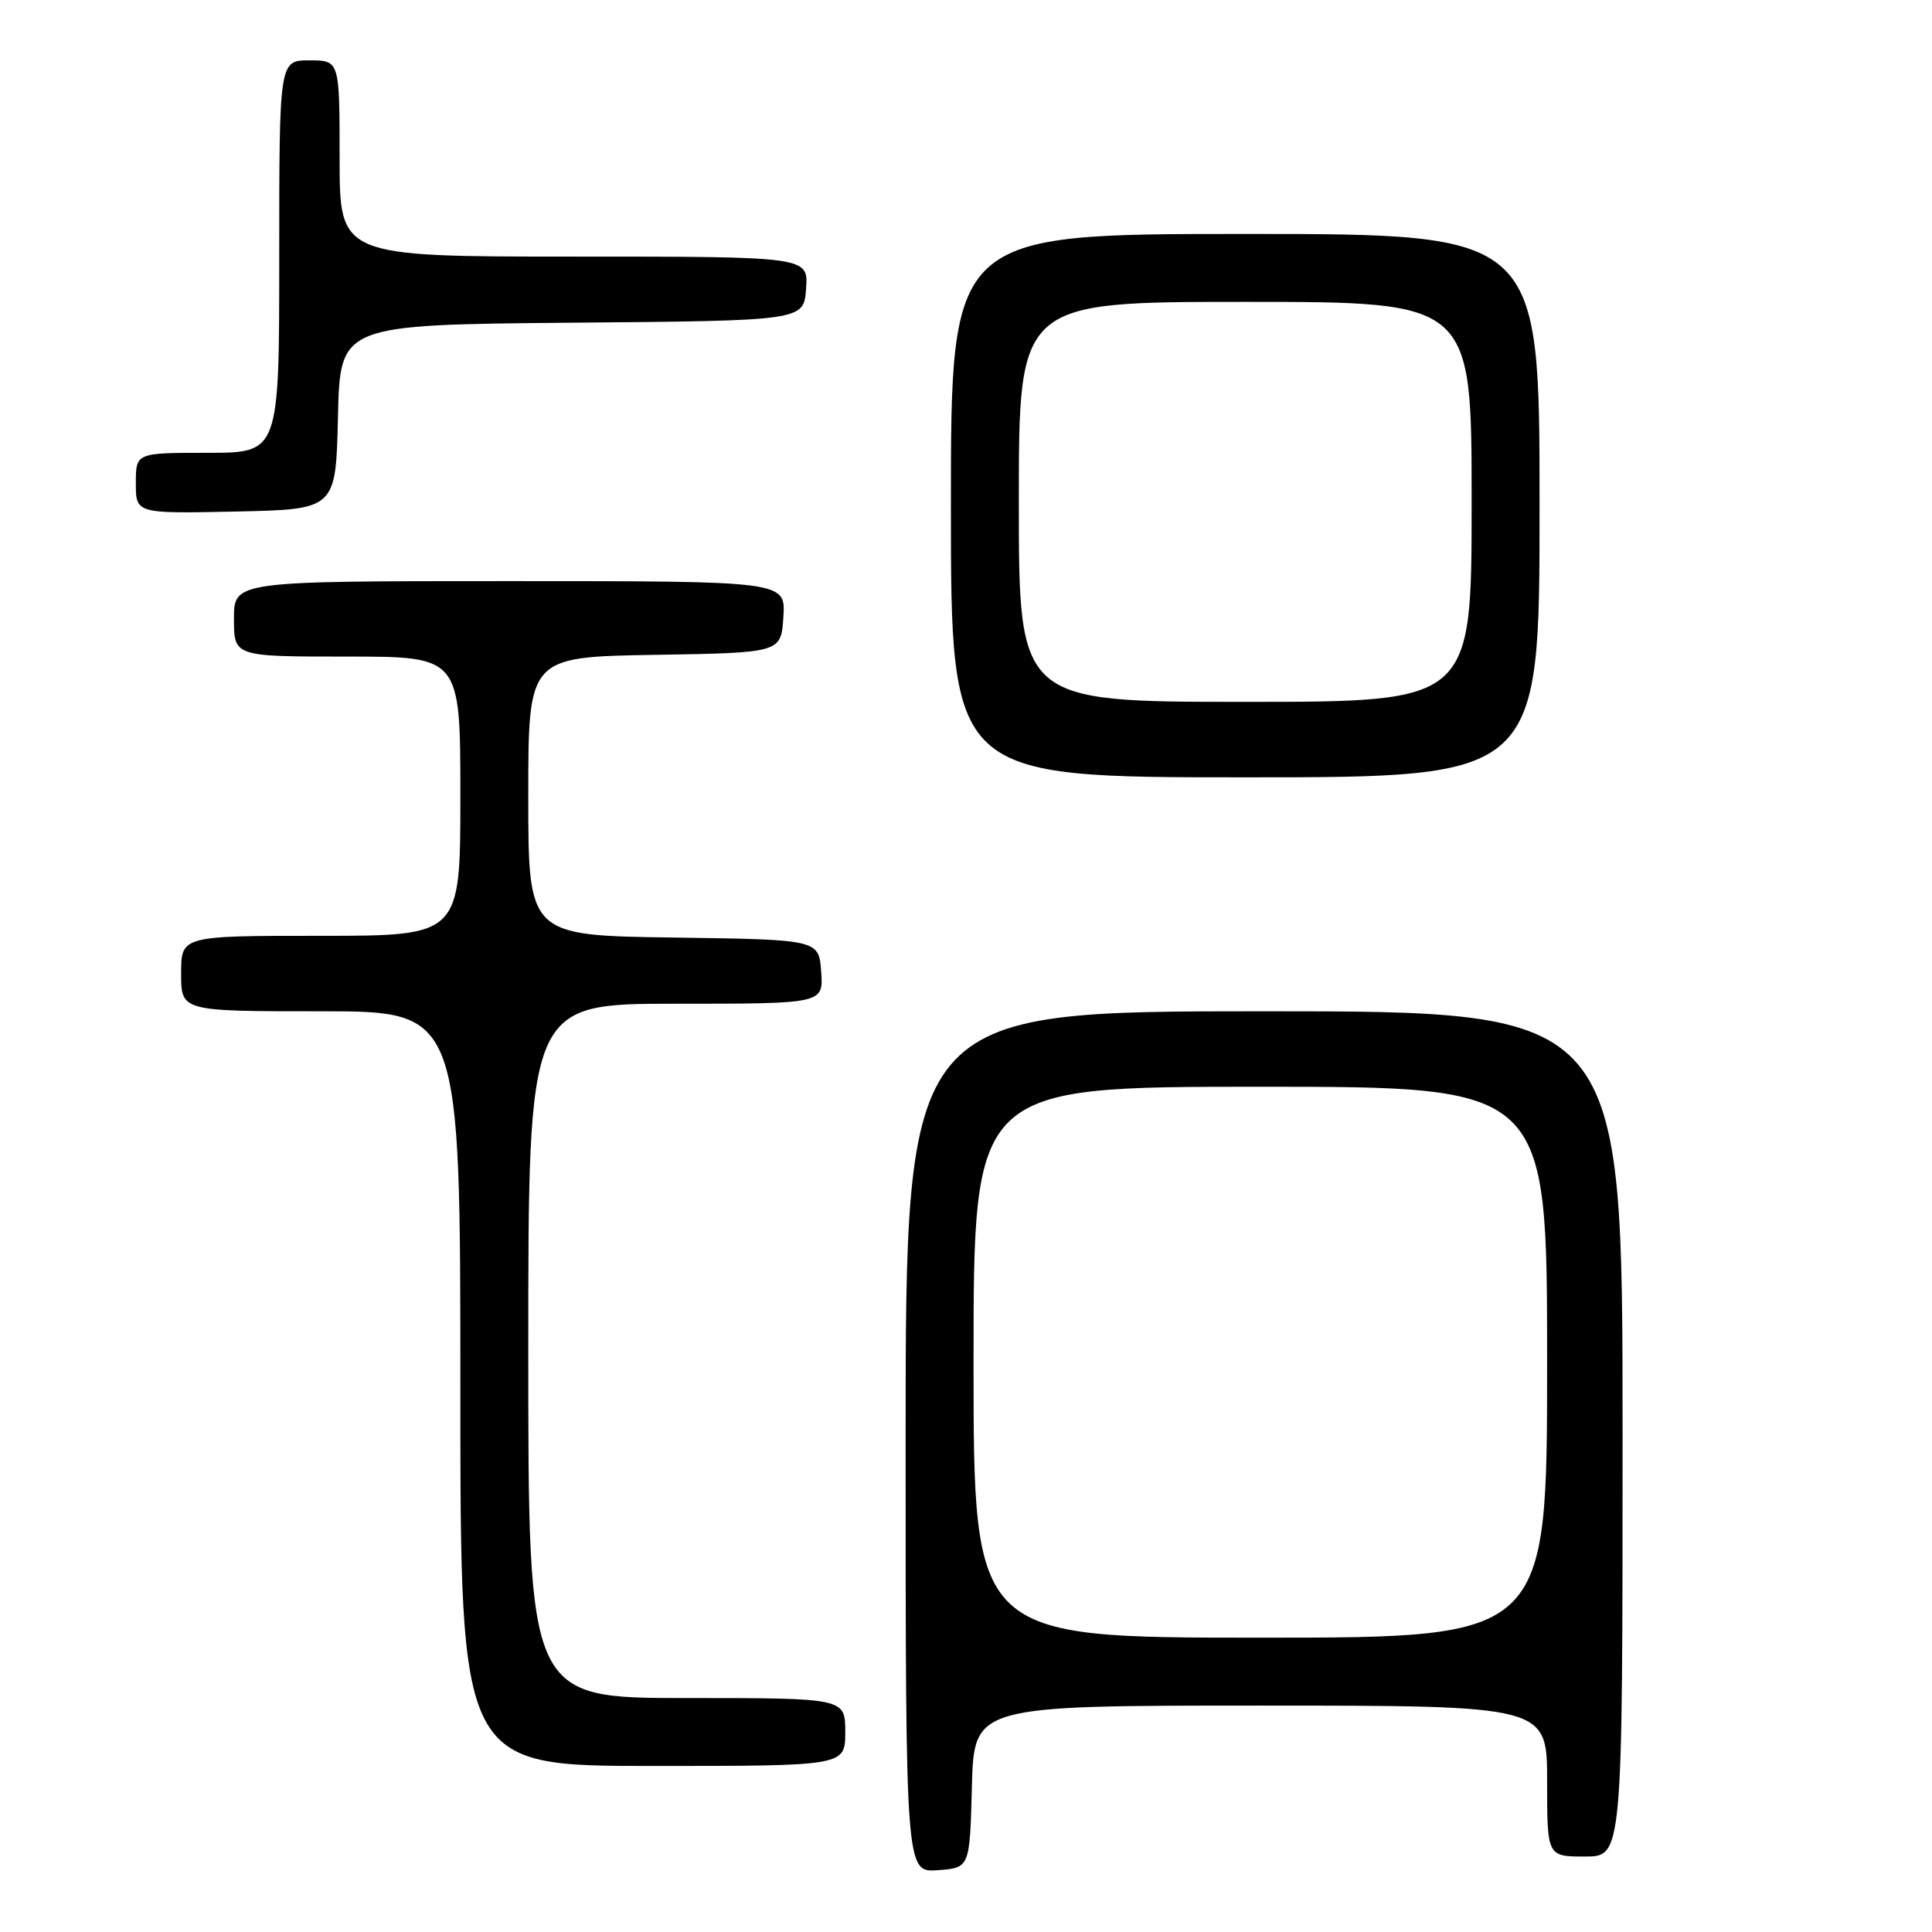 <?xml version="1.0" encoding="UTF-8" standalone="no"?>
<!DOCTYPE svg PUBLIC "-//W3C//DTD SVG 1.1//EN" "http://www.w3.org/Graphics/SVG/1.1/DTD/svg11.dtd" >
<svg xmlns="http://www.w3.org/2000/svg" xmlns:xlink="http://www.w3.org/1999/xlink" version="1.1" viewBox="0 0 256 256">
 <g >
 <path fill="currentColor"
d=" M 128.78 236.75 C 129.07 226.00 129.07 226.00 167.03 226.00 C 205.00 226.00 205.00 226.00 205.00 236.00 C 205.00 246.00 205.00 246.00 210.00 246.00 C 215.00 246.00 215.00 246.00 215.00 190.00 C 215.00 134.00 215.00 134.00 167.50 134.00 C 120.00 134.00 120.00 134.00 120.00 191.06 C 120.00 248.11 120.00 248.11 124.25 247.81 C 128.50 247.50 128.50 247.50 128.78 236.75 Z  M 112.00 229.50 C 112.00 225.00 112.00 225.00 91.00 225.00 C 70.00 225.00 70.00 225.00 70.00 179.00 C 70.00 133.00 70.00 133.00 89.56 133.00 C 109.11 133.00 109.11 133.00 108.81 128.75 C 108.50 124.50 108.50 124.50 89.25 124.23 C 70.00 123.96 70.00 123.96 70.00 105.50 C 70.00 87.05 70.00 87.05 86.75 86.77 C 103.50 86.50 103.50 86.50 103.80 81.75 C 104.11 77.00 104.11 77.00 67.55 77.00 C 31.00 77.00 31.00 77.00 31.00 82.00 C 31.00 87.00 31.00 87.00 46.00 87.00 C 61.00 87.00 61.00 87.00 61.00 105.50 C 61.00 124.00 61.00 124.00 42.50 124.00 C 24.00 124.00 24.00 124.00 24.00 129.00 C 24.00 134.00 24.00 134.00 42.50 134.00 C 61.00 134.00 61.00 134.00 61.00 184.00 C 61.00 234.00 61.00 234.00 86.50 234.00 C 112.00 234.00 112.00 234.00 112.00 229.50 Z  M 204.00 67.00 C 204.00 31.00 204.00 31.00 165.00 31.00 C 126.00 31.00 126.00 31.00 126.00 67.00 C 126.00 103.00 126.00 103.00 165.00 103.00 C 204.00 103.00 204.00 103.00 204.00 67.00 Z  M 44.78 55.26 C 45.06 43.03 45.06 43.03 75.78 42.76 C 106.50 42.50 106.50 42.50 106.81 38.25 C 107.11 34.00 107.11 34.00 76.06 34.00 C 45.00 34.00 45.00 34.00 45.00 21.00 C 45.00 8.00 45.00 8.00 41.00 8.00 C 37.00 8.00 37.00 8.00 37.00 34.00 C 37.00 60.00 37.00 60.00 27.50 60.00 C 18.00 60.00 18.00 60.00 18.00 64.03 C 18.00 68.06 18.00 68.06 31.25 67.78 C 44.50 67.50 44.50 67.50 44.78 55.26 Z  M 129.00 180.50 C 129.00 144.00 129.00 144.00 167.00 144.00 C 205.00 144.00 205.00 144.00 205.00 180.50 C 205.00 217.00 205.00 217.00 167.00 217.00 C 129.00 217.00 129.00 217.00 129.00 180.50 Z  M 135.00 66.50 C 135.00 40.00 135.00 40.00 165.00 40.00 C 195.00 40.00 195.00 40.00 195.00 66.50 C 195.00 93.00 195.00 93.00 165.00 93.00 C 135.00 93.00 135.00 93.00 135.00 66.50 Z "/>
</g>
</svg>